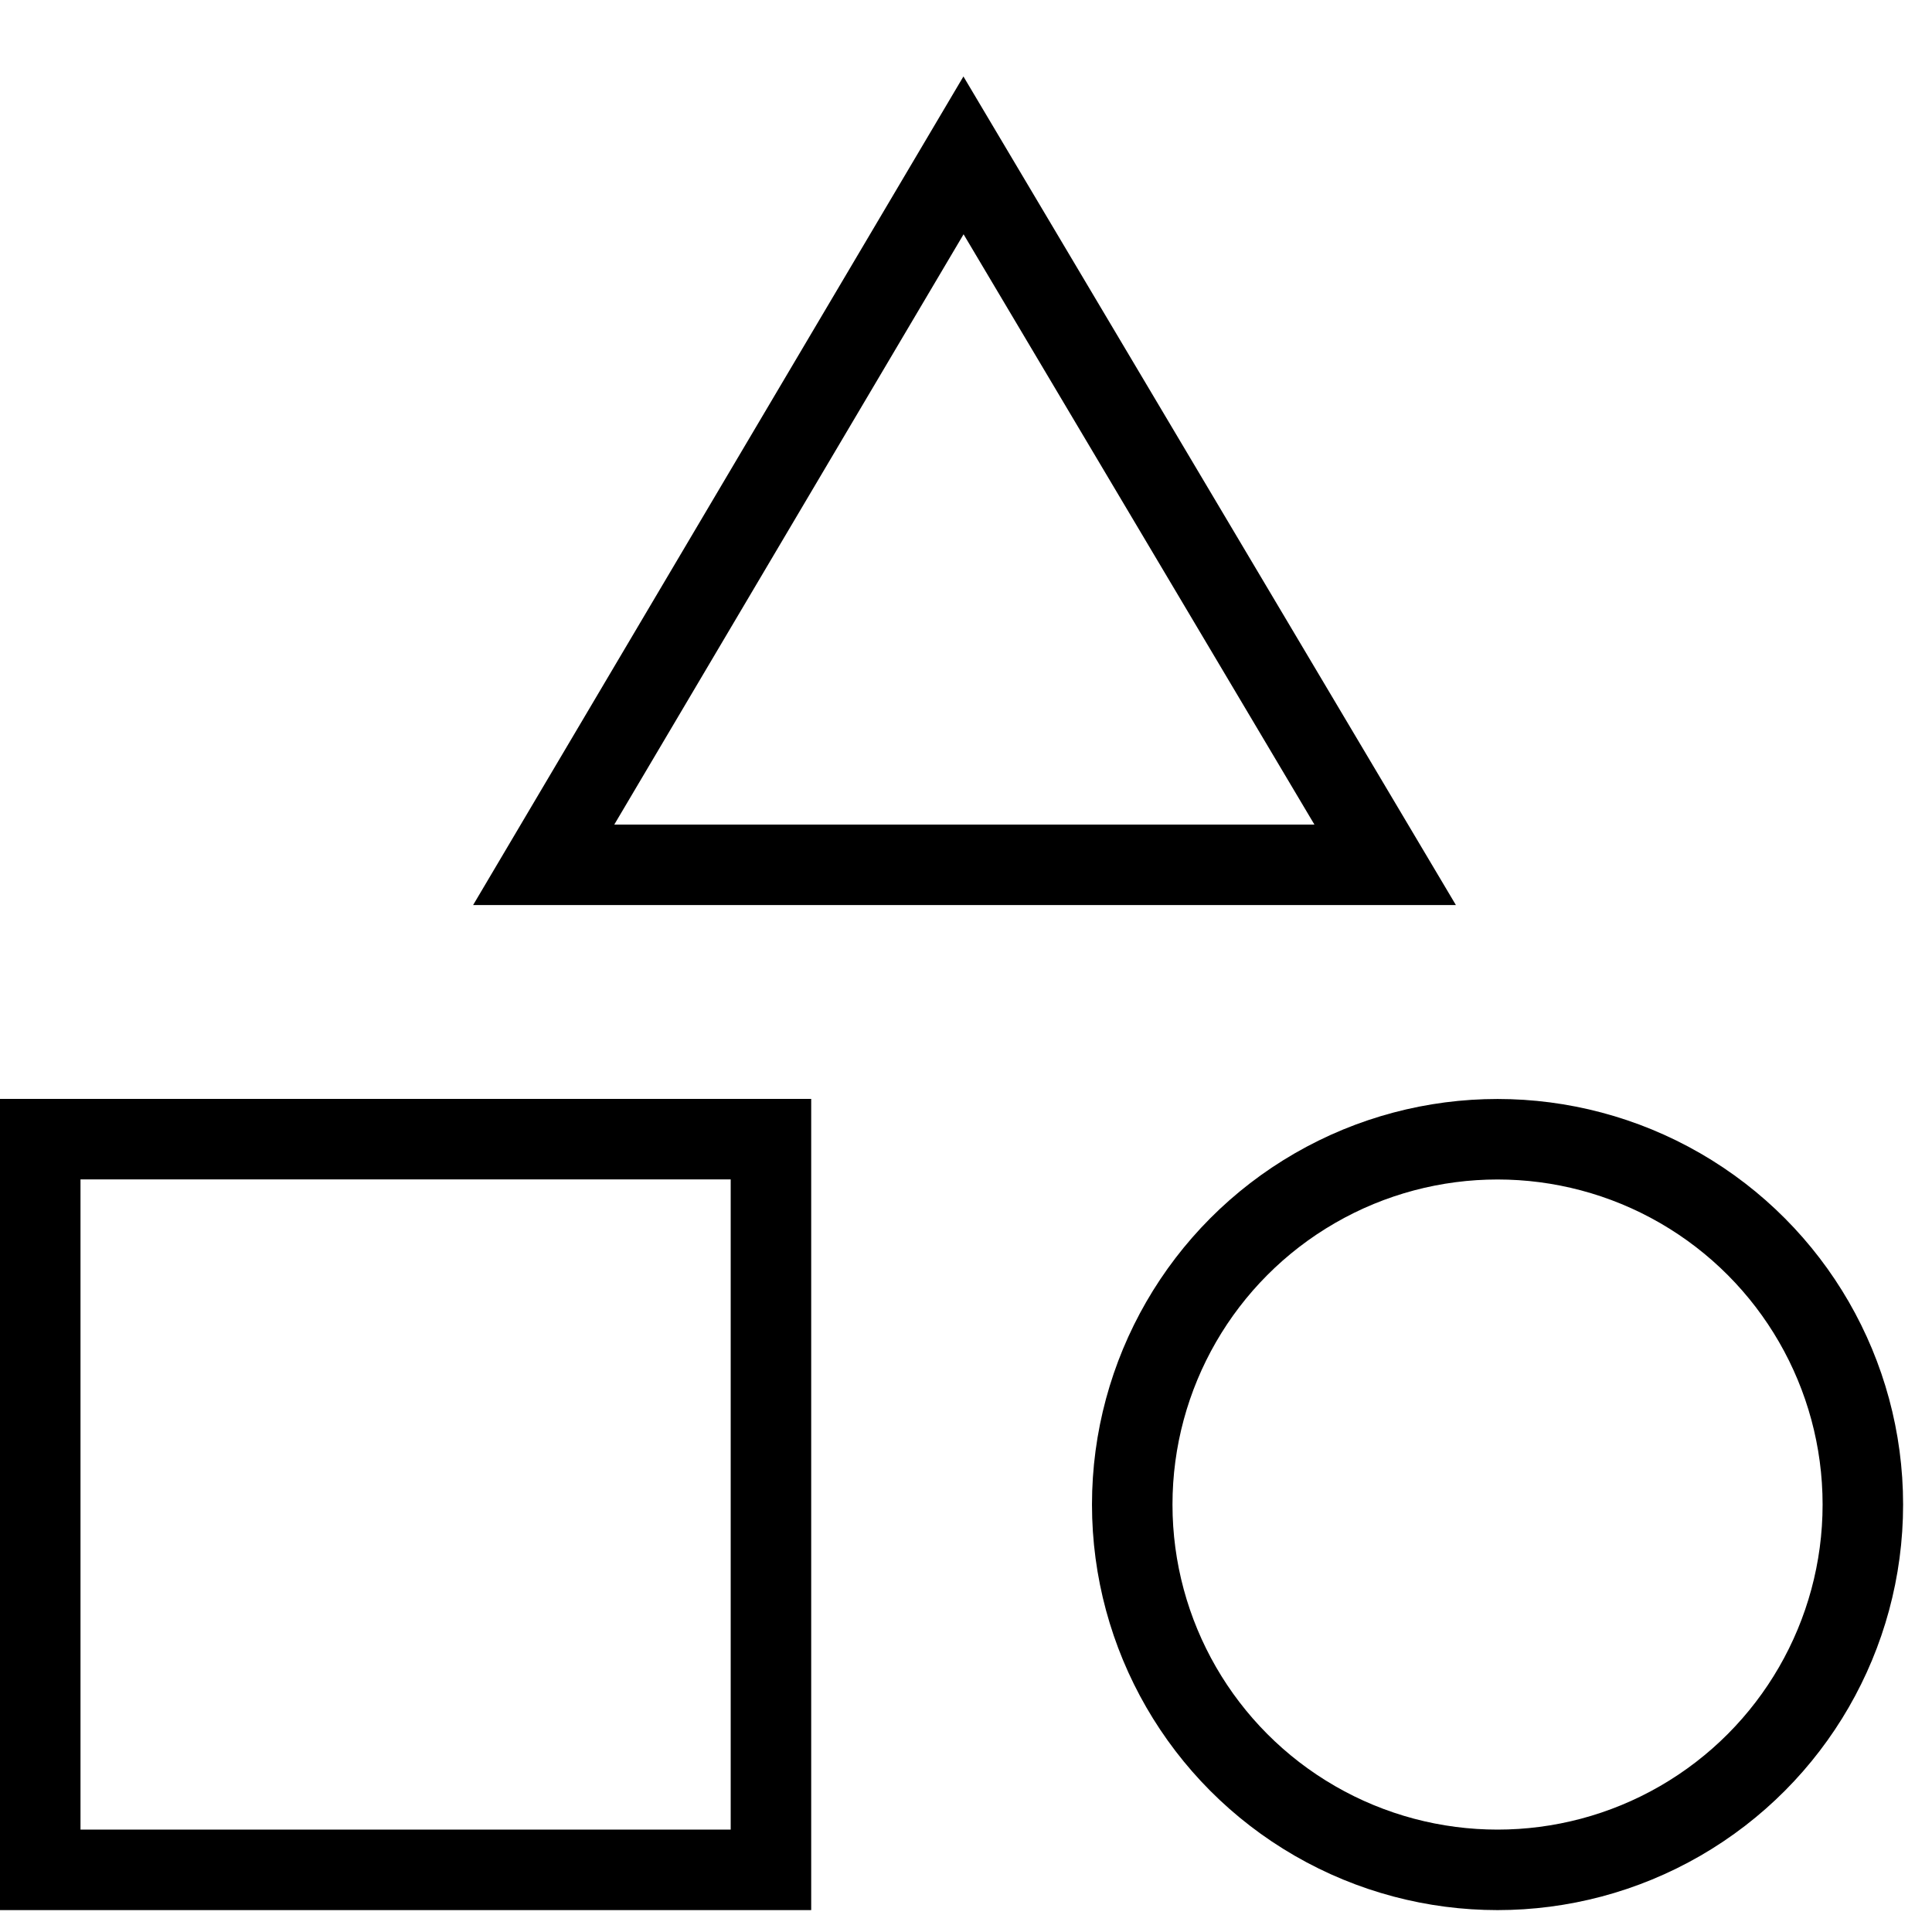 <svg width="24" height="24" viewBox="0 0 24 24" fill="none" xmlns="http://www.w3.org/2000/svg">
<rect x="0.5" y="14.151" width="9.077" height="9.077" stroke="black"/>
<path d="M11.968 10.743L6.754 10.743L11.969 1.93L17.207 10.743L11.968 10.743H11.968Z" stroke="black"/>
<circle cx="18.603" cy="18.69" r="4.538" stroke="black"/>
</svg>
